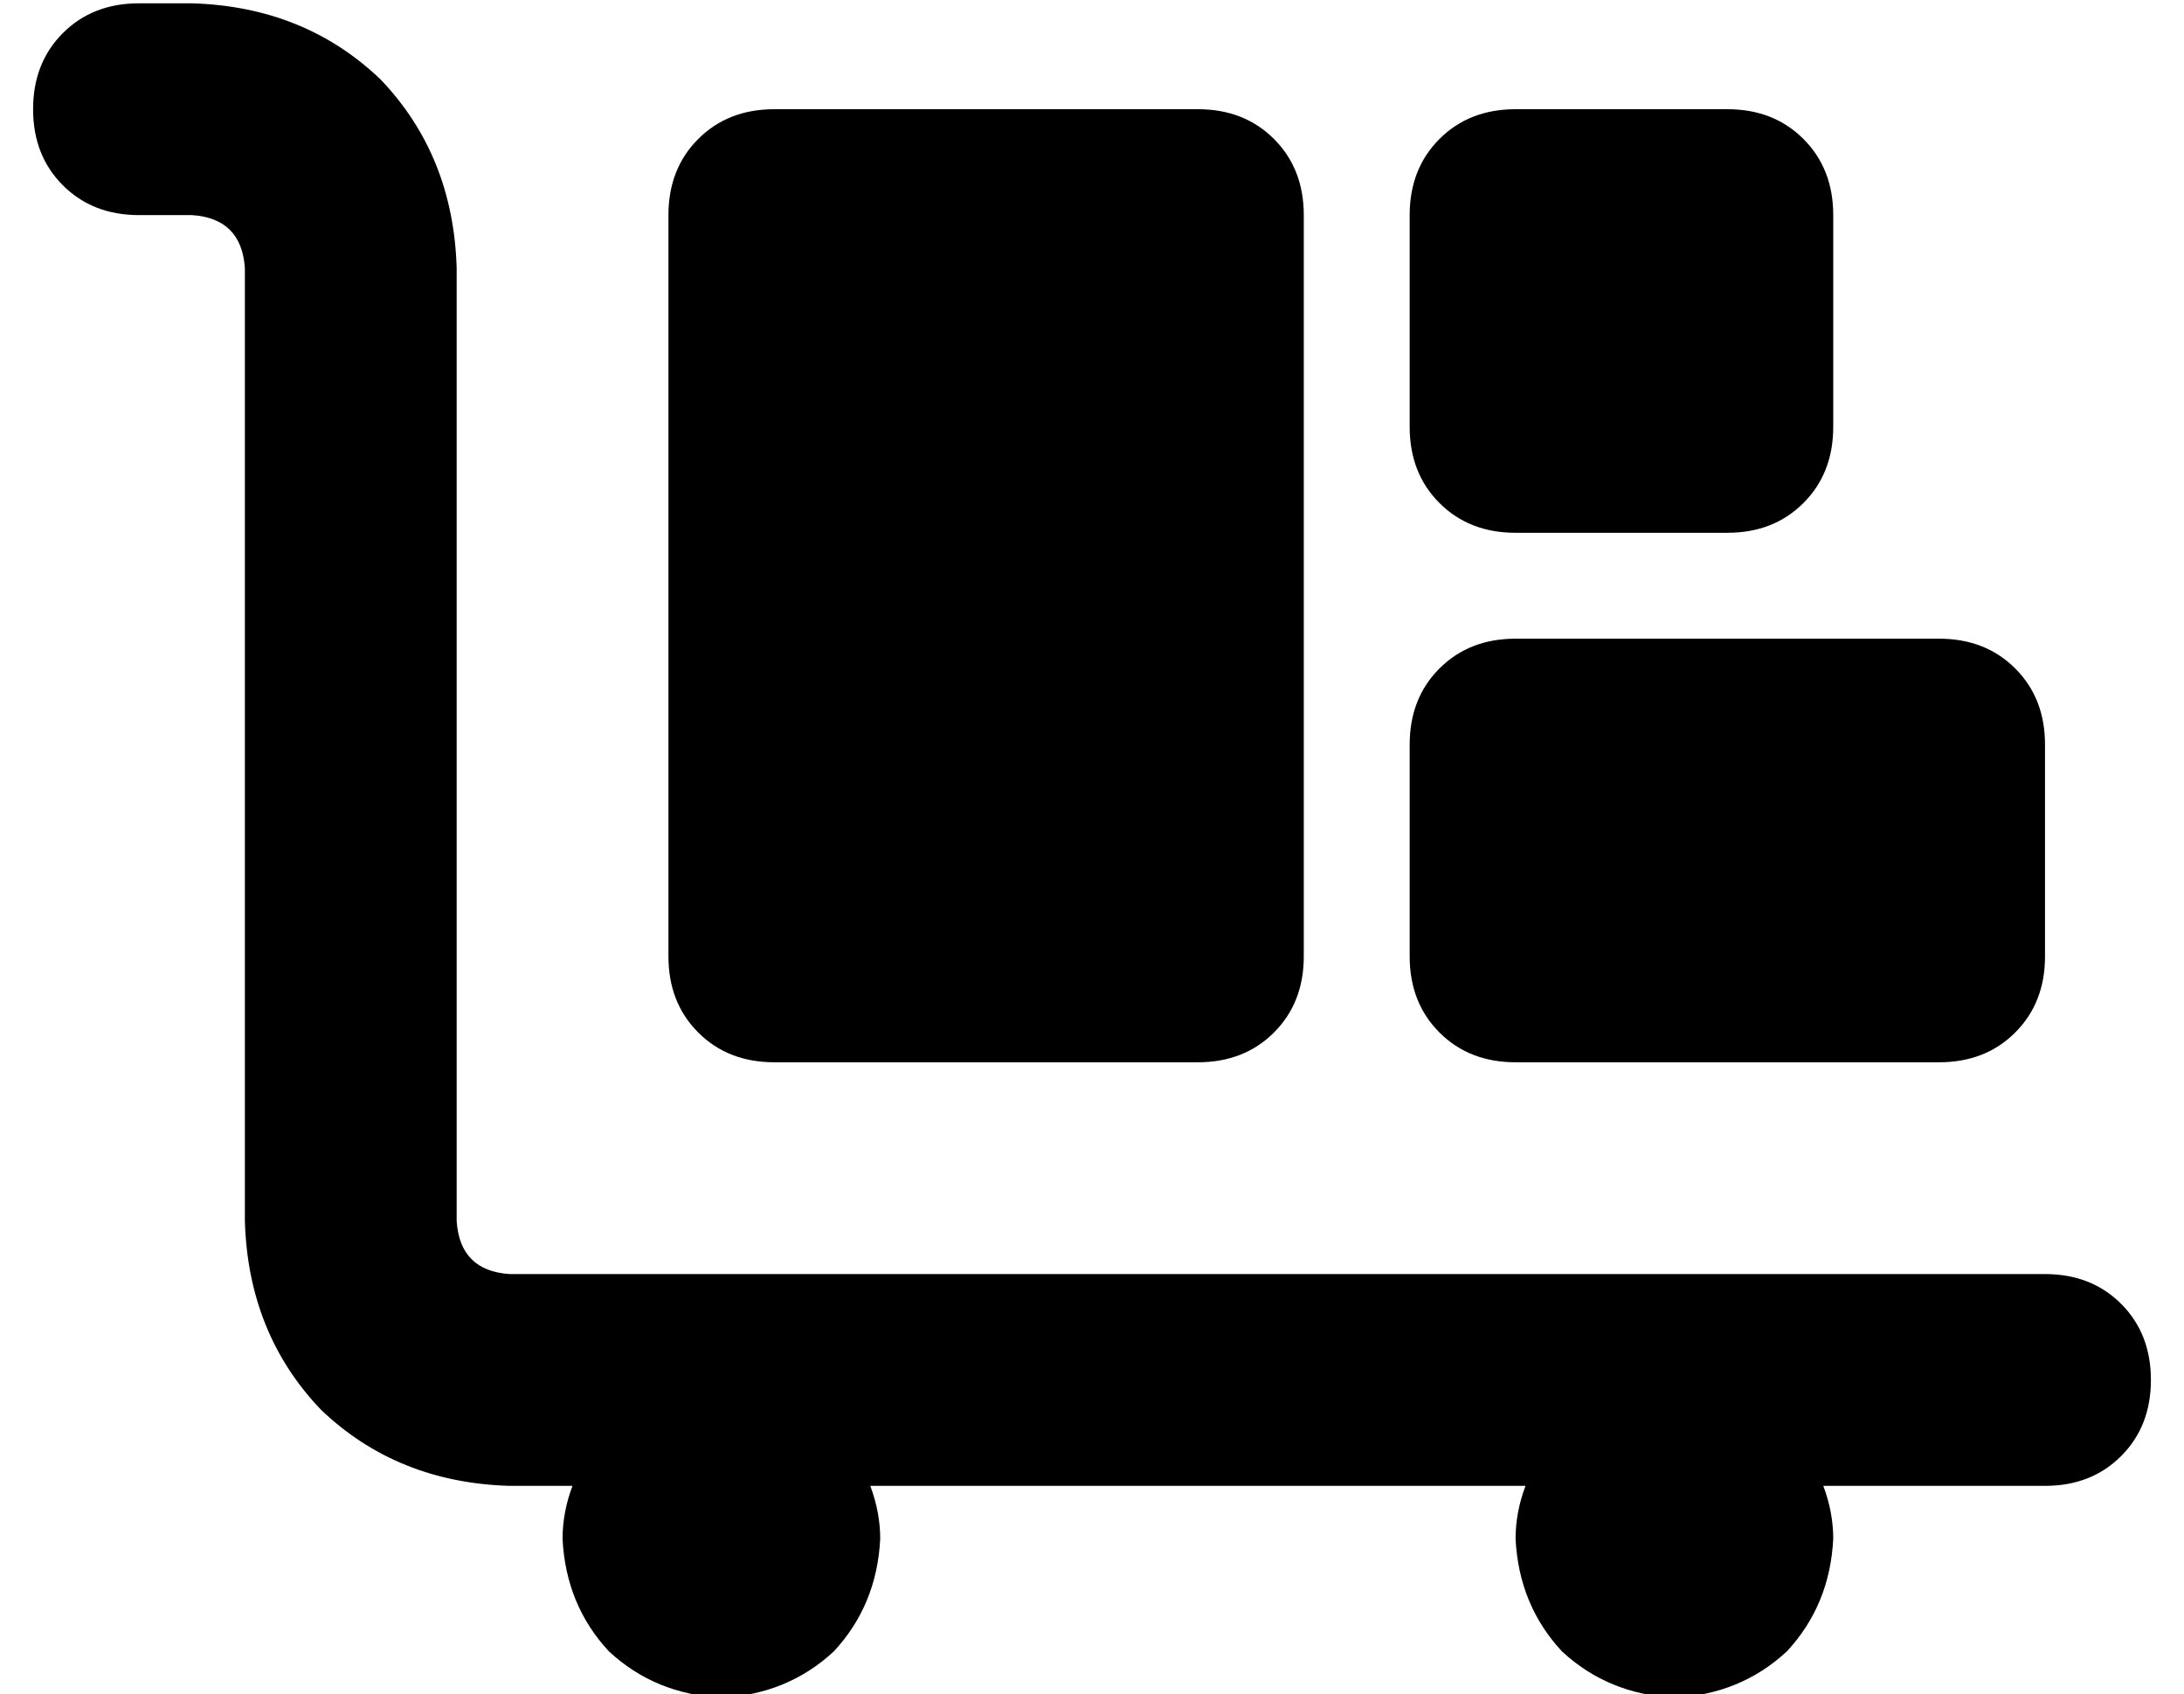<?xml version="1.0" standalone="no"?>
<!DOCTYPE svg PUBLIC "-//W3C//DTD SVG 1.1//EN" "http://www.w3.org/Graphics/SVG/1.1/DTD/svg11.dtd" >
<svg xmlns="http://www.w3.org/2000/svg" xmlns:xlink="http://www.w3.org/1999/xlink" version="1.1" viewBox="-10 -40 660 512">
   <path fill="currentColor"
d="M32 -39q-14 0 -23 9v0v0q-9 9 -9 23t9 23t23 9h16v0q15 1 16 16v288v0q1 34 23 57q23 22 57 23h19v0q-3 8 -3 16q1 20 14 34q14 13 34 14q20 -1 34 -14q13 -14 14 -34q0 -8 -3 -16h198v0q-3 8 -3 16q1 20 14 34q14 13 34 14q20 -1 34 -14q13 -14 14 -34q0 -8 -3 -16h67v0
q14 0 23 -9t9 -23t-9 -23t-23 -9h-464v0q-15 -1 -16 -16v-288v0q-1 -34 -23 -57q-23 -22 -57 -23h-16v0zM224 -7q-14 0 -23 9v0v0q-9 9 -9 23v224v0q0 14 9 23t23 9h128v0q14 0 23 -9t9 -23v-224v0q0 -14 -9 -23t-23 -9h-128v0zM416 25v64v-64v64q0 14 9 23t23 9h64v0
q14 0 23 -9t9 -23v-64v0q0 -14 -9 -23t-23 -9h-64v0q-14 0 -23 9t-9 23v0zM448 153q-14 0 -23 9v0v0q-9 9 -9 23v64v0q0 14 9 23t23 9h128v0q14 0 23 -9t9 -23v-64v0q0 -14 -9 -23t-23 -9h-128v0z" />
</svg>
